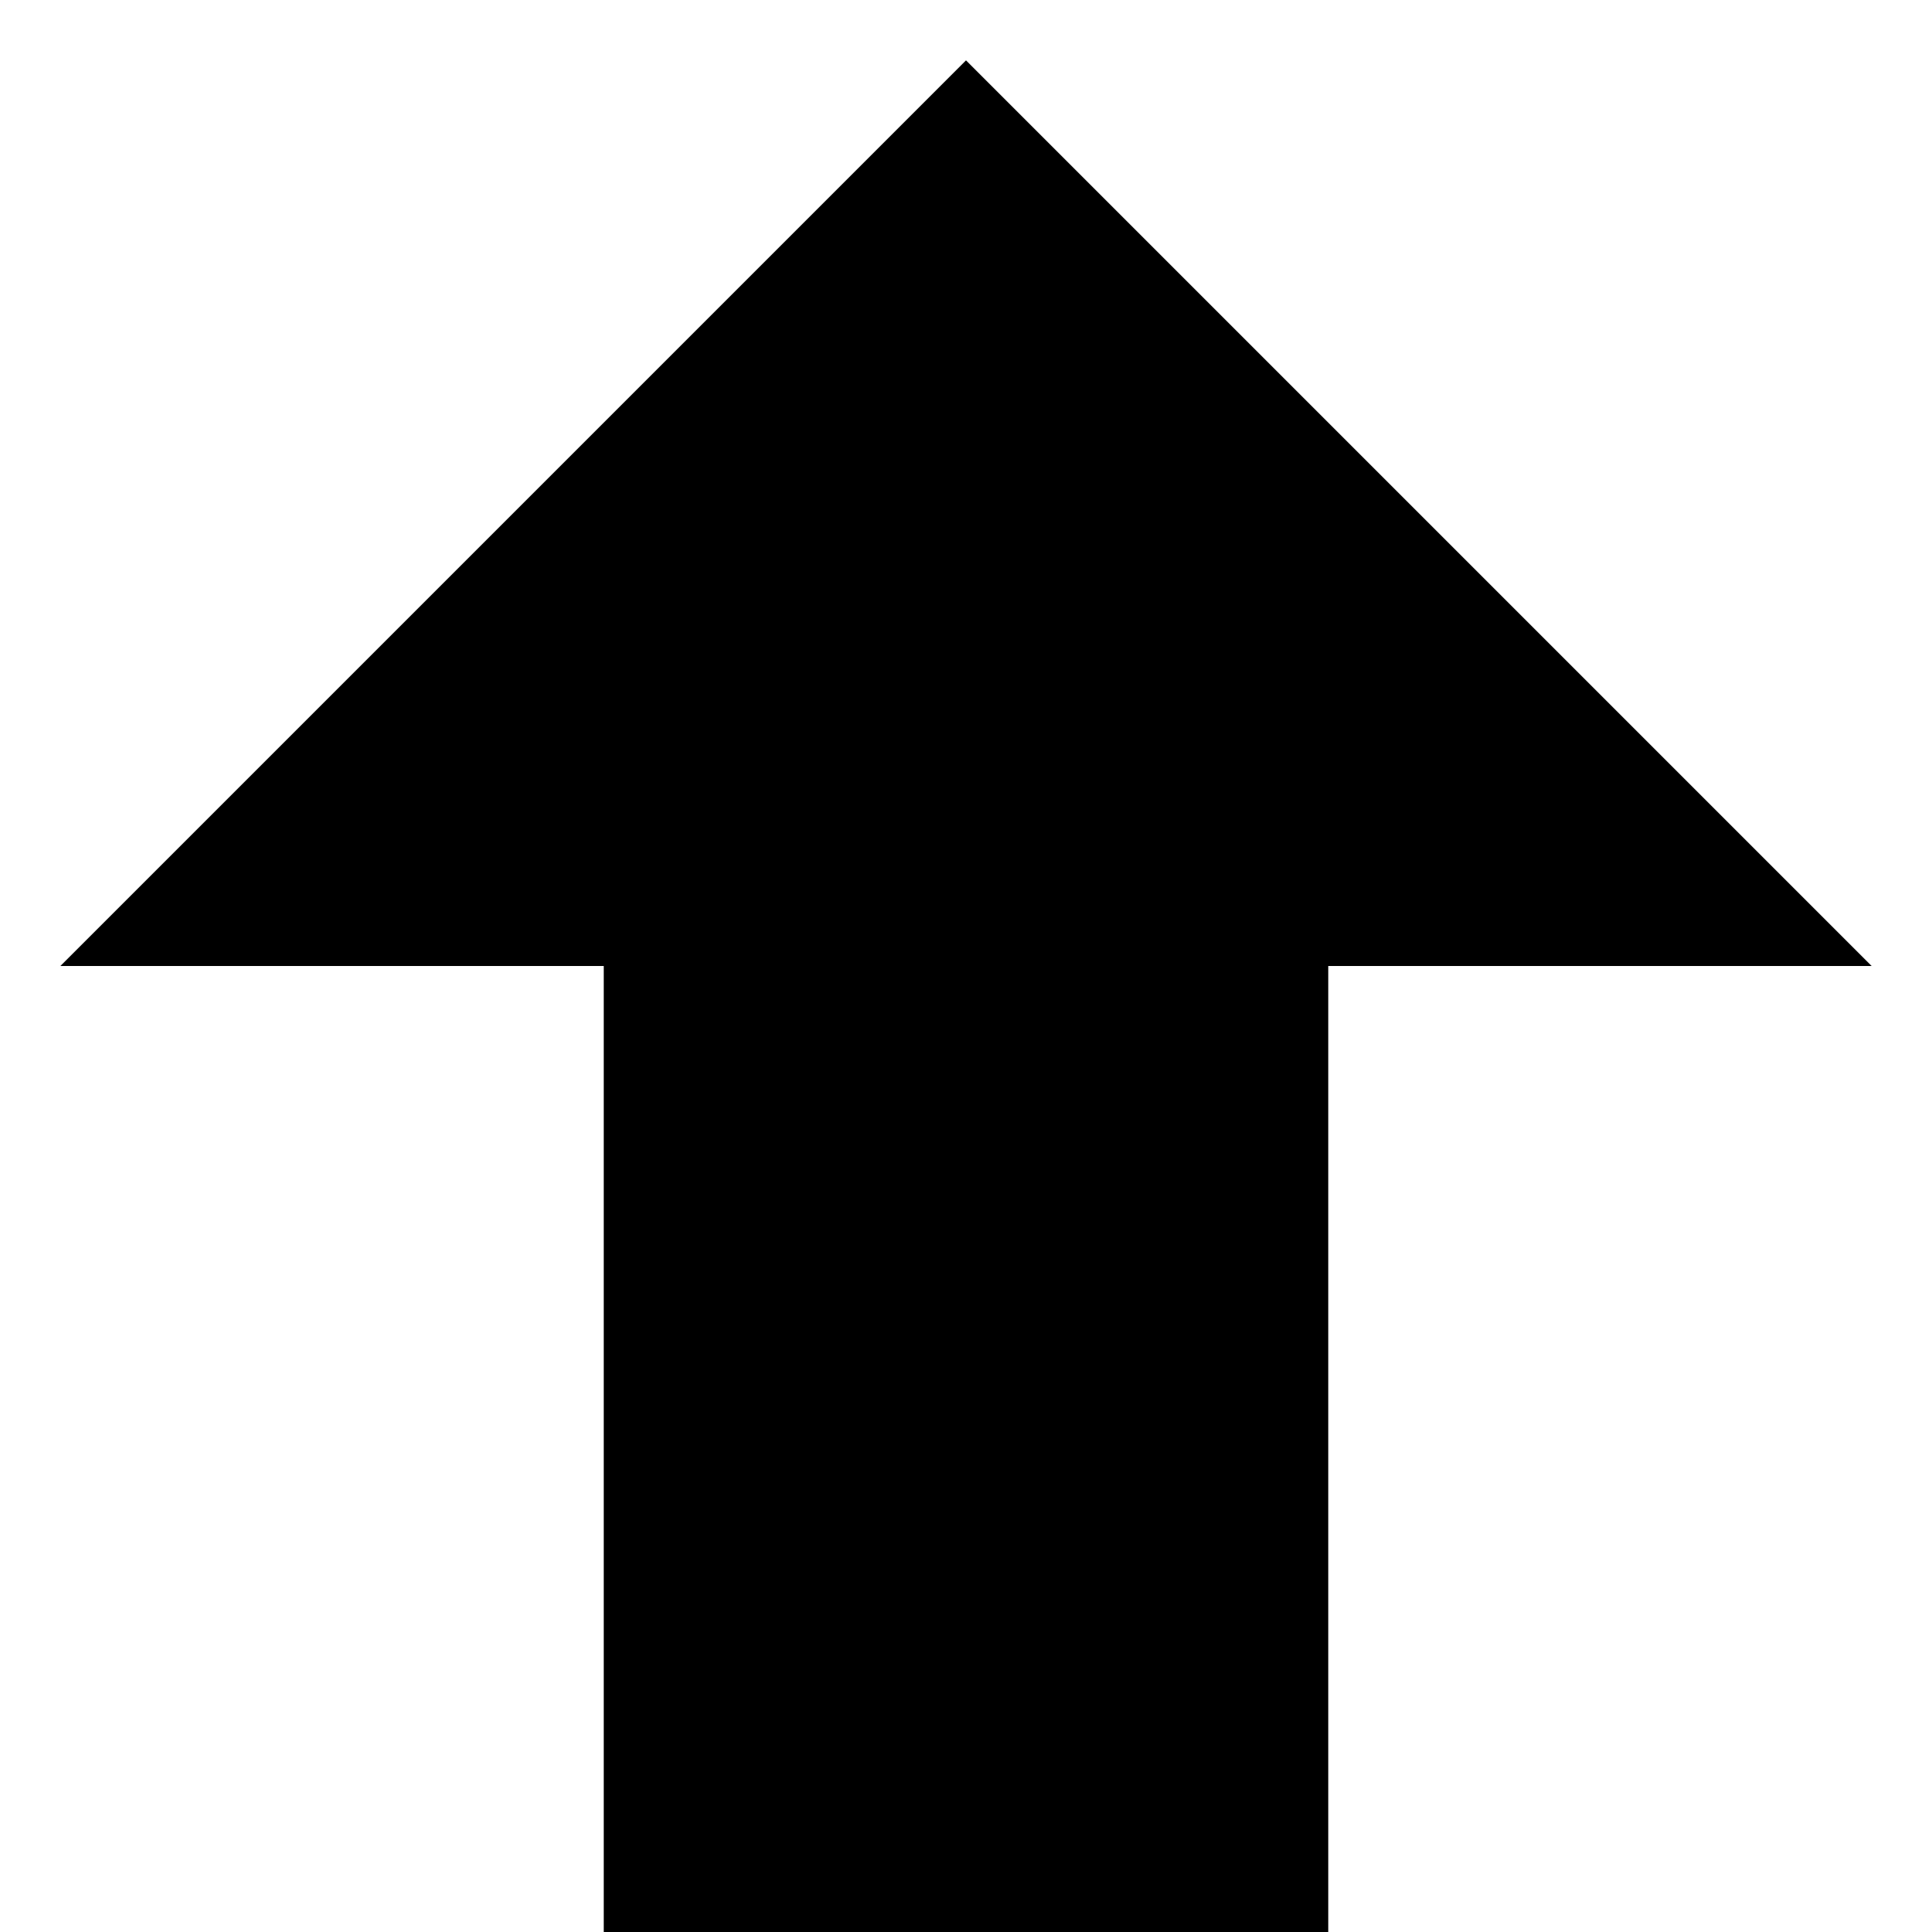 <!-- Generated by IcoMoon.io -->
<svg version="1.1" xmlns="http://www.w3.org/2000/svg" width="32" height="32" viewBox="0 0 32 32">
<title>arrow-up2</title>
<path d="M16 1l-15 15h9v16h12v-16h9z"></path>
</svg>
